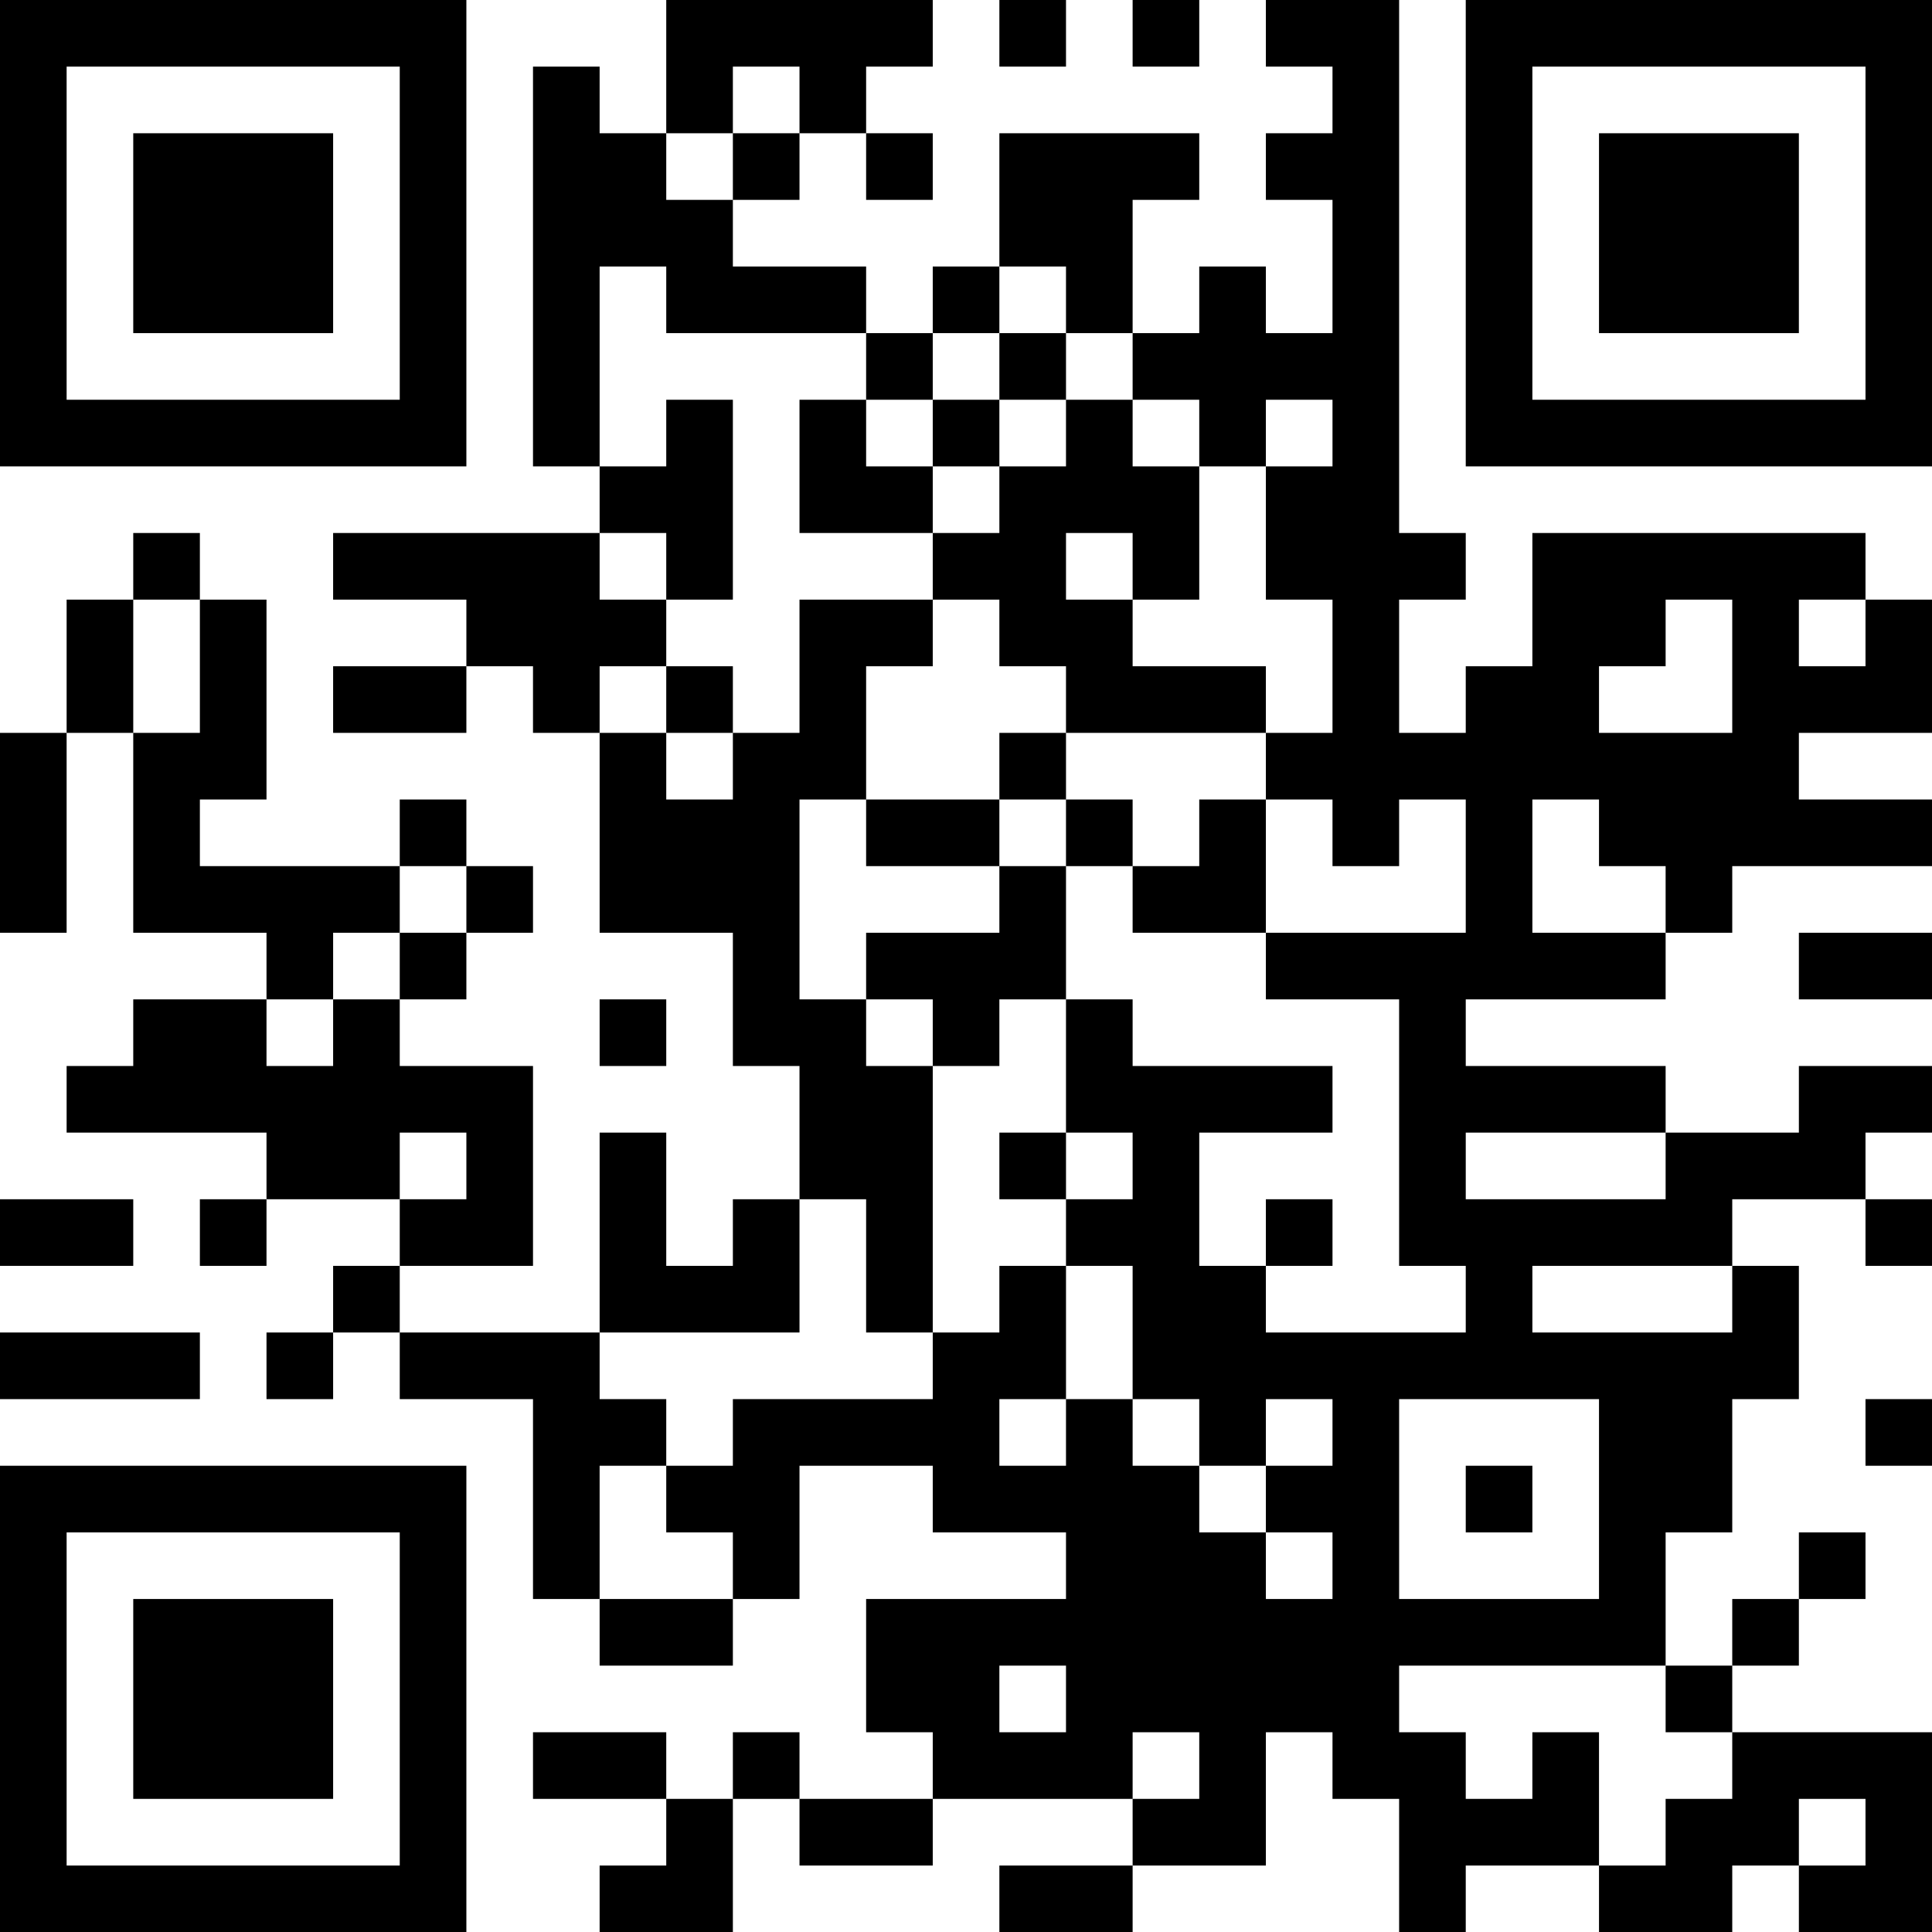 <?xml version="1.0" encoding="UTF-8"?>
<svg xmlns="http://www.w3.org/2000/svg" version="1.1" width="200" height="200" viewBox="0 0 200 200"><rect x="0" y="0" width="200" height="200" fill="#ffffff"/><g transform="scale(6.897)"><g transform="translate(0,0)"><path fill-rule="evenodd" d="M10 0L10 2L9 2L9 1L8 1L8 7L9 7L9 8L5 8L5 9L7 9L7 10L5 10L5 11L7 11L7 10L8 10L8 11L9 11L9 14L11 14L11 16L12 16L12 18L11 18L11 19L10 19L10 17L9 17L9 20L6 20L6 19L8 19L8 16L6 16L6 15L7 15L7 14L8 14L8 13L7 13L7 12L6 12L6 13L3 13L3 12L4 12L4 9L3 9L3 8L2 8L2 9L1 9L1 11L0 11L0 14L1 14L1 11L2 11L2 14L4 14L4 15L2 15L2 16L1 16L1 17L4 17L4 18L3 18L3 19L4 19L4 18L6 18L6 19L5 19L5 20L4 20L4 21L5 21L5 20L6 20L6 21L8 21L8 24L9 24L9 25L11 25L11 24L12 24L12 22L14 22L14 23L16 23L16 24L13 24L13 26L14 26L14 27L12 27L12 26L11 26L11 27L10 27L10 26L8 26L8 27L10 27L10 28L9 28L9 29L11 29L11 27L12 27L12 28L14 28L14 27L17 27L17 28L15 28L15 29L17 29L17 28L19 28L19 26L20 26L20 27L21 27L21 29L22 29L22 28L24 28L24 29L26 29L26 28L27 28L27 29L29 29L29 26L26 26L26 25L27 25L27 24L28 24L28 23L27 23L27 24L26 24L26 25L25 25L25 23L26 23L26 21L27 21L27 19L26 19L26 18L28 18L28 19L29 19L29 18L28 18L28 17L29 17L29 16L27 16L27 17L25 17L25 16L22 16L22 15L25 15L25 14L26 14L26 13L29 13L29 12L27 12L27 11L29 11L29 9L28 9L28 8L23 8L23 10L22 10L22 11L21 11L21 9L22 9L22 8L21 8L21 0L19 0L19 1L20 1L20 2L19 2L19 3L20 3L20 5L19 5L19 4L18 4L18 5L17 5L17 3L18 3L18 2L15 2L15 4L14 4L14 5L13 5L13 4L11 4L11 3L12 3L12 2L13 2L13 3L14 3L14 2L13 2L13 1L14 1L14 0ZM15 0L15 1L16 1L16 0ZM17 0L17 1L18 1L18 0ZM11 1L11 2L10 2L10 3L11 3L11 2L12 2L12 1ZM9 4L9 7L10 7L10 6L11 6L11 9L10 9L10 8L9 8L9 9L10 9L10 10L9 10L9 11L10 11L10 12L11 12L11 11L12 11L12 9L14 9L14 10L13 10L13 12L12 12L12 15L13 15L13 16L14 16L14 20L13 20L13 18L12 18L12 20L9 20L9 21L10 21L10 22L9 22L9 24L11 24L11 23L10 23L10 22L11 22L11 21L14 21L14 20L15 20L15 19L16 19L16 21L15 21L15 22L16 22L16 21L17 21L17 22L18 22L18 23L19 23L19 24L20 24L20 23L19 23L19 22L20 22L20 21L19 21L19 22L18 22L18 21L17 21L17 19L16 19L16 18L17 18L17 17L16 17L16 15L17 15L17 16L20 16L20 17L18 17L18 19L19 19L19 20L22 20L22 19L21 19L21 15L19 15L19 14L22 14L22 12L21 12L21 13L20 13L20 12L19 12L19 11L20 11L20 9L19 9L19 7L20 7L20 6L19 6L19 7L18 7L18 6L17 6L17 5L16 5L16 4L15 4L15 5L14 5L14 6L13 6L13 5L10 5L10 4ZM15 5L15 6L14 6L14 7L13 7L13 6L12 6L12 8L14 8L14 9L15 9L15 10L16 10L16 11L15 11L15 12L13 12L13 13L15 13L15 14L13 14L13 15L14 15L14 16L15 16L15 15L16 15L16 13L17 13L17 14L19 14L19 12L18 12L18 13L17 13L17 12L16 12L16 11L19 11L19 10L17 10L17 9L18 9L18 7L17 7L17 6L16 6L16 5ZM15 6L15 7L14 7L14 8L15 8L15 7L16 7L16 6ZM16 8L16 9L17 9L17 8ZM2 9L2 11L3 11L3 9ZM25 9L25 10L24 10L24 11L26 11L26 9ZM27 9L27 10L28 10L28 9ZM10 10L10 11L11 11L11 10ZM15 12L15 13L16 13L16 12ZM23 12L23 14L25 14L25 13L24 13L24 12ZM6 13L6 14L5 14L5 15L4 15L4 16L5 16L5 15L6 15L6 14L7 14L7 13ZM27 14L27 15L29 15L29 14ZM9 15L9 16L10 16L10 15ZM6 17L6 18L7 18L7 17ZM15 17L15 18L16 18L16 17ZM22 17L22 18L25 18L25 17ZM0 18L0 19L2 19L2 18ZM19 18L19 19L20 19L20 18ZM23 19L23 20L26 20L26 19ZM0 20L0 21L3 21L3 20ZM21 21L21 24L24 24L24 21ZM28 21L28 22L29 22L29 21ZM22 22L22 23L23 23L23 22ZM15 25L15 26L16 26L16 25ZM21 25L21 26L22 26L22 27L23 27L23 26L24 26L24 28L25 28L25 27L26 27L26 26L25 26L25 25ZM17 26L17 27L18 27L18 26ZM27 27L27 28L28 28L28 27ZM0 0L0 7L7 7L7 0ZM1 1L1 6L6 6L6 1ZM2 2L2 5L5 5L5 2ZM22 0L22 7L29 7L29 0ZM23 1L23 6L28 6L28 1ZM24 2L24 5L27 5L27 2ZM0 22L0 29L7 29L7 22ZM1 23L1 28L6 28L6 23ZM2 24L2 27L5 27L5 24Z" fill="#000000"/></g></g></svg>
